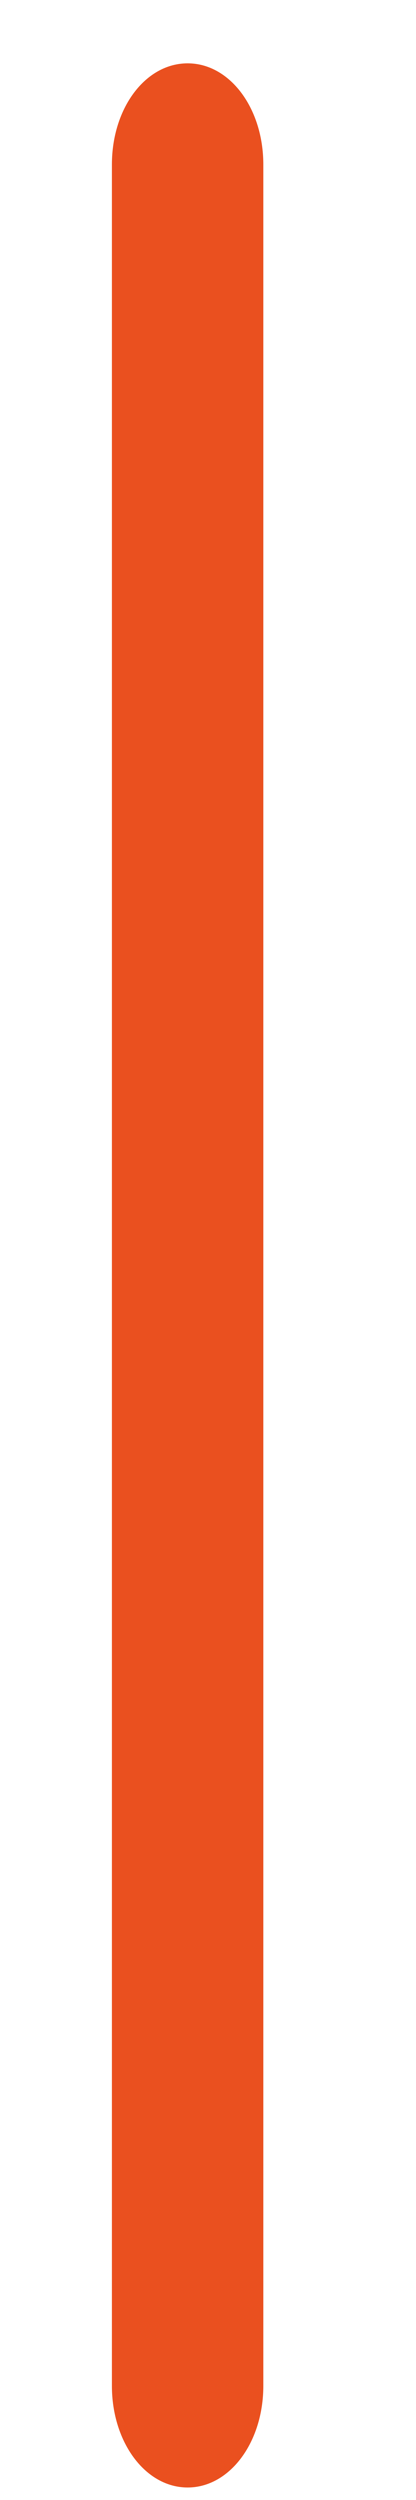 <?xml version="1.0" encoding="UTF-8" standalone="no"?><svg width='1' height='6' viewBox='0 0 1 6' fill='none' xmlns='http://www.w3.org/2000/svg'>
<path d='M0.269 0.395C0.269 0.259 0.35 0.152 0.451 0.152C0.552 0.152 0.633 0.259 0.633 0.395V5.726C0.633 5.862 0.552 5.97 0.451 5.97C0.35 5.97 0.269 5.862 0.269 5.726V0.395Z' fill='#EA501F'/>
</svg>
